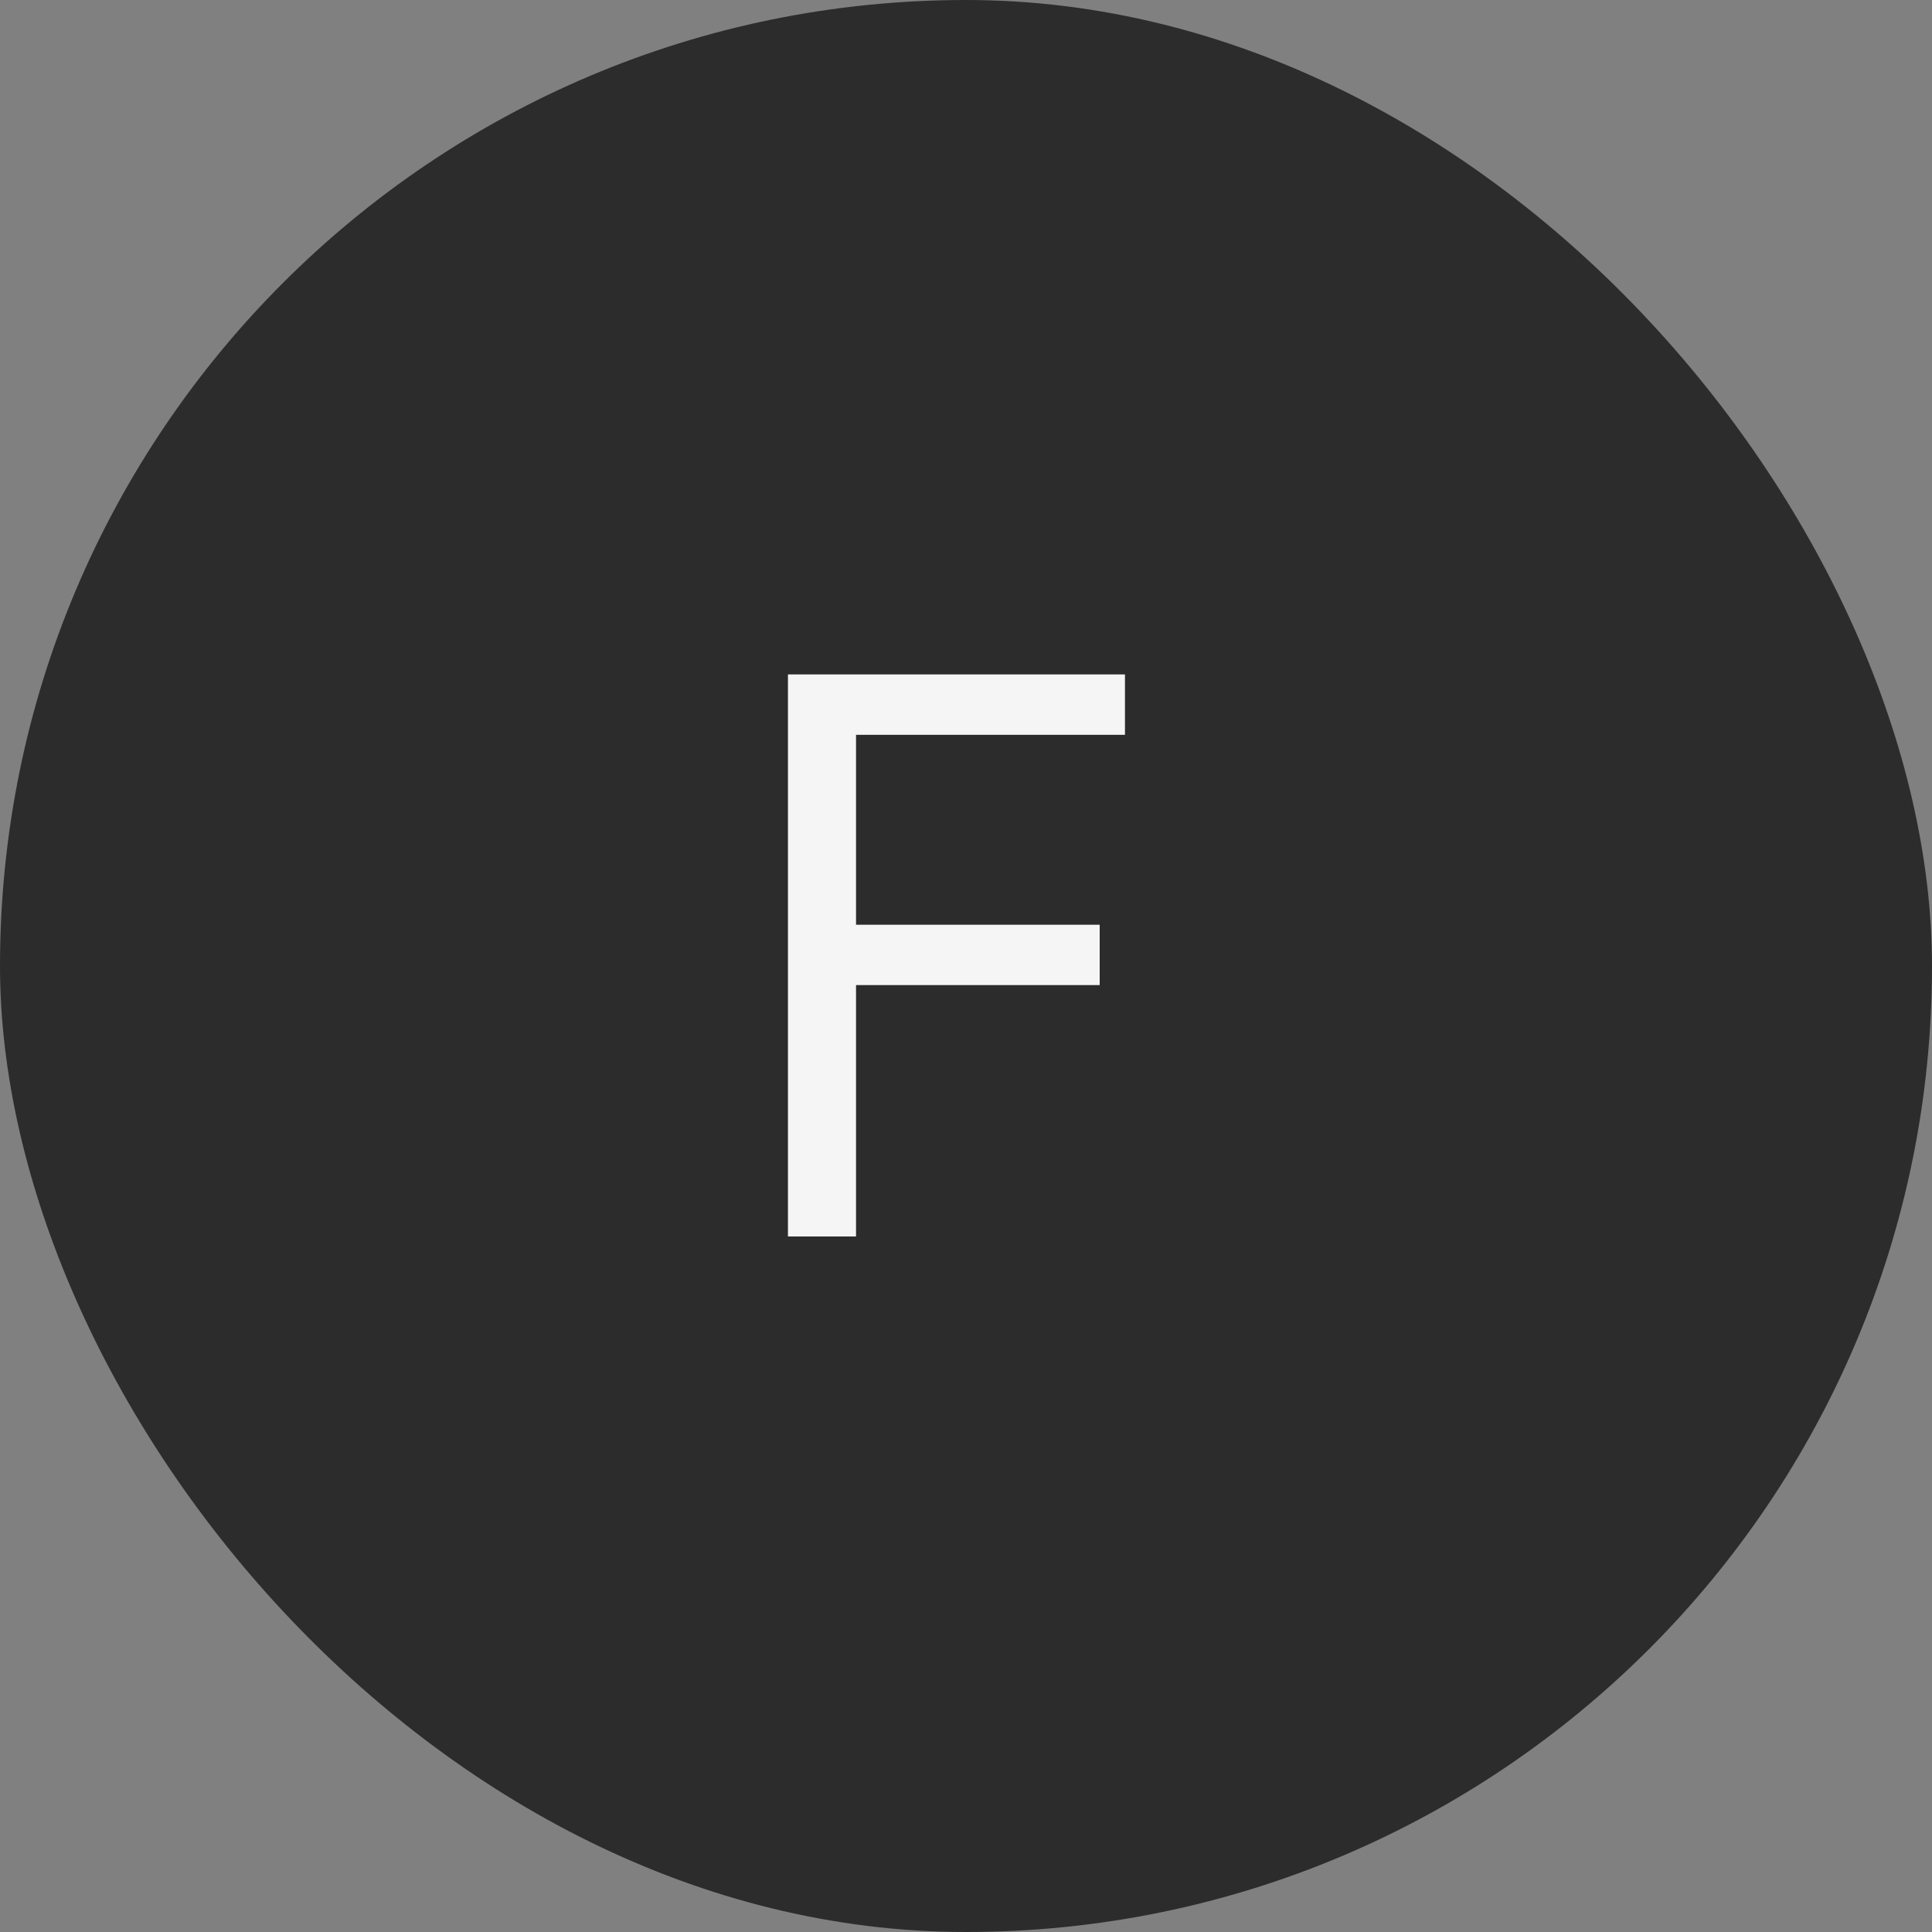 <svg width="50" height="50" viewBox="0 0 50 50" fill="none" xmlns="http://www.w3.org/2000/svg">
<rect x="0" y="0" width="50" height="50" fill="#808080" stroke="none"/>
<rect width="50" height="50" rx="25" fill="#2C2C2C"/>
<path d="M20.392 32V17.454H29.114V19.017H22.154V23.932H28.46V25.494H22.154V32H20.392Z" fill="#F5F5F5"/>
</svg>
